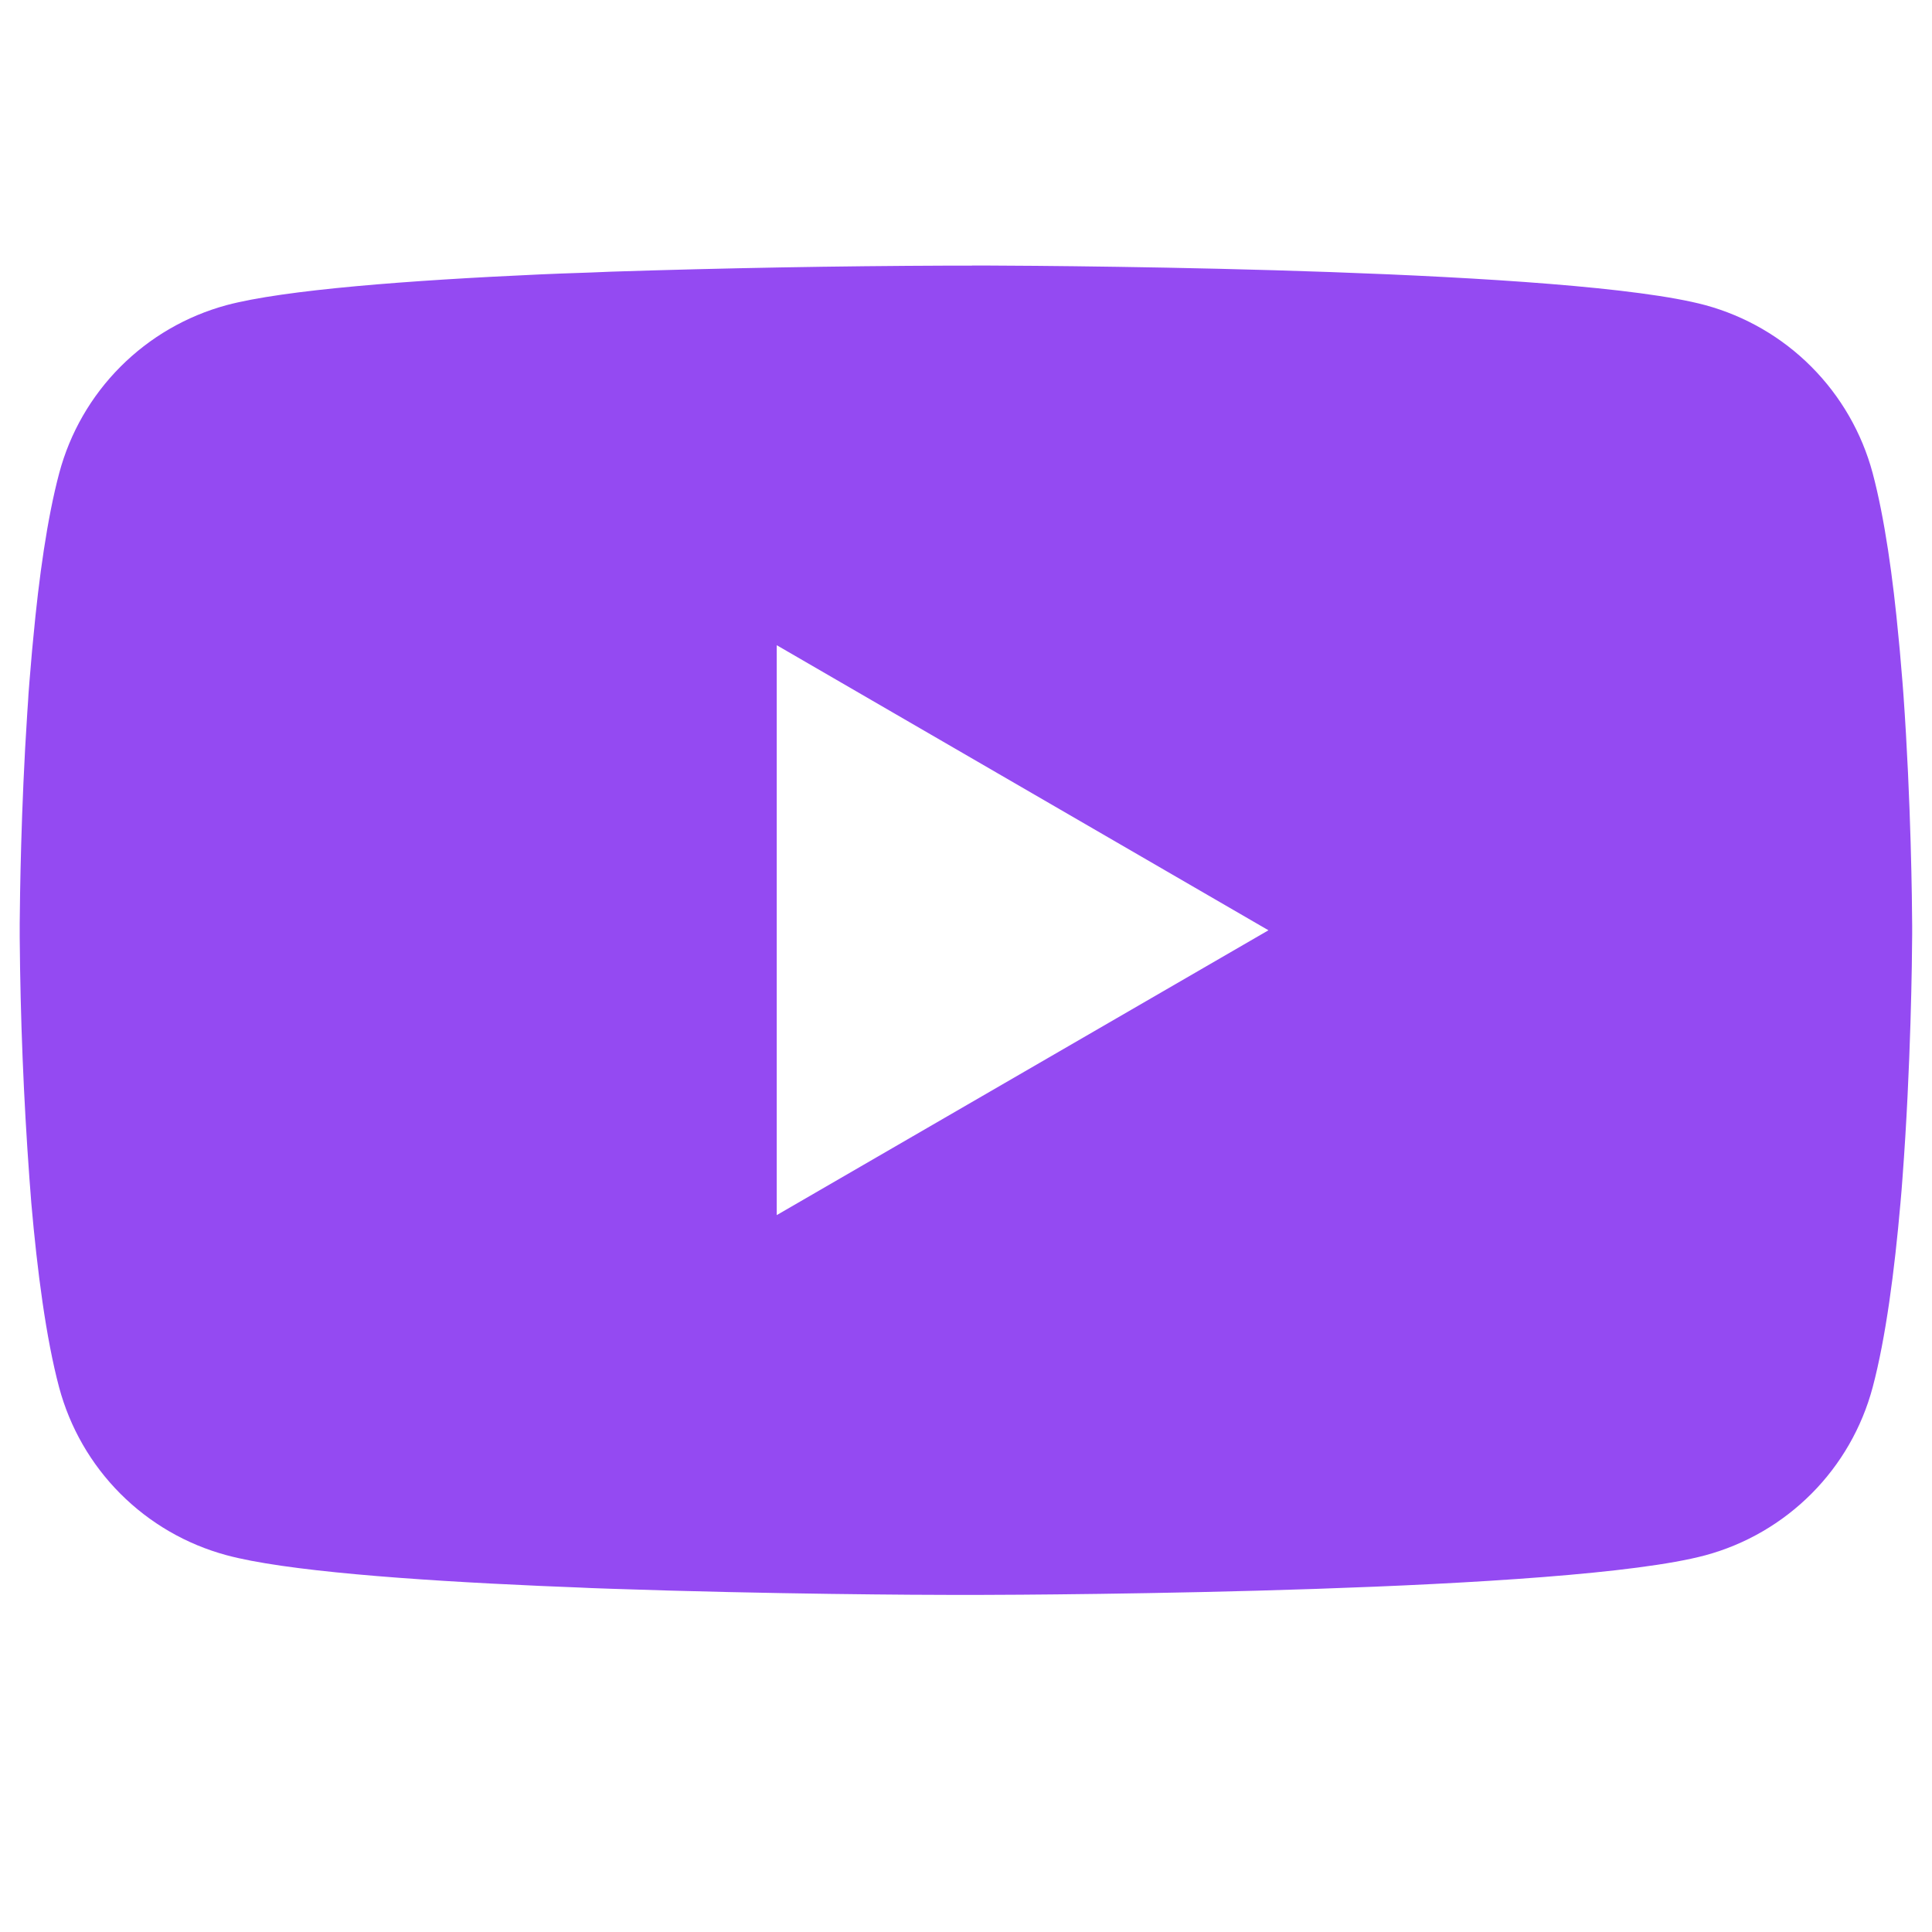 <svg width="49" height="49" viewBox="0 0 49 49" fill="none" xmlns="http://www.w3.org/2000/svg">
<g clip-path="url(#clip0_326_2785)">
<path d="M24.653 6.734H24.92C27.386 6.743 39.881 6.833 43.25 7.739C44.269 8.016 45.197 8.555 45.941 9.302C46.686 10.05 47.222 10.98 47.495 11.999C47.798 13.139 48.011 14.648 48.155 16.205L48.185 16.517L48.251 17.297L48.275 17.609C48.47 20.351 48.494 22.919 48.497 23.48V23.705C48.494 24.287 48.467 27.029 48.251 29.885L48.227 30.2L48.2 30.512C48.05 32.228 47.828 33.932 47.495 35.186C47.223 36.206 46.688 37.137 45.943 37.884C45.197 38.632 44.269 39.171 43.25 39.446C39.77 40.382 26.543 40.448 24.71 40.451H24.284C23.357 40.451 19.523 40.433 15.503 40.295L14.993 40.277L14.732 40.265L14.219 40.244L13.706 40.223C10.376 40.076 7.205 39.839 5.744 39.443C4.725 39.168 3.797 38.63 3.052 37.883C2.307 37.136 1.772 36.206 1.499 35.186C1.166 33.935 0.944 32.228 0.794 30.512L0.77 30.197L0.746 29.885C0.598 27.853 0.516 25.816 0.5 23.777L0.5 23.408C0.506 22.763 0.53 20.534 0.692 18.074L0.713 17.765L0.722 17.609L0.746 17.297L0.812 16.517L0.842 16.205C0.986 14.648 1.199 13.136 1.502 11.999C1.774 10.979 2.309 10.049 3.055 9.301C3.8 8.554 4.728 8.015 5.747 7.739C7.208 7.349 10.379 7.109 13.709 6.959L14.219 6.938L14.735 6.92L14.993 6.911L15.506 6.89C18.361 6.798 21.217 6.747 24.074 6.737H24.653V6.734ZM19.7 16.364V30.818L32.171 23.594L19.7 16.364Z" fill="#944AF2"/>
</g>
<defs>
<clipPath id="clip0_326_2785">
<rect width="48" height="48" fill="white" transform="translate(0.5 0.74)"/>
</clipPath>
</defs>
</svg>

